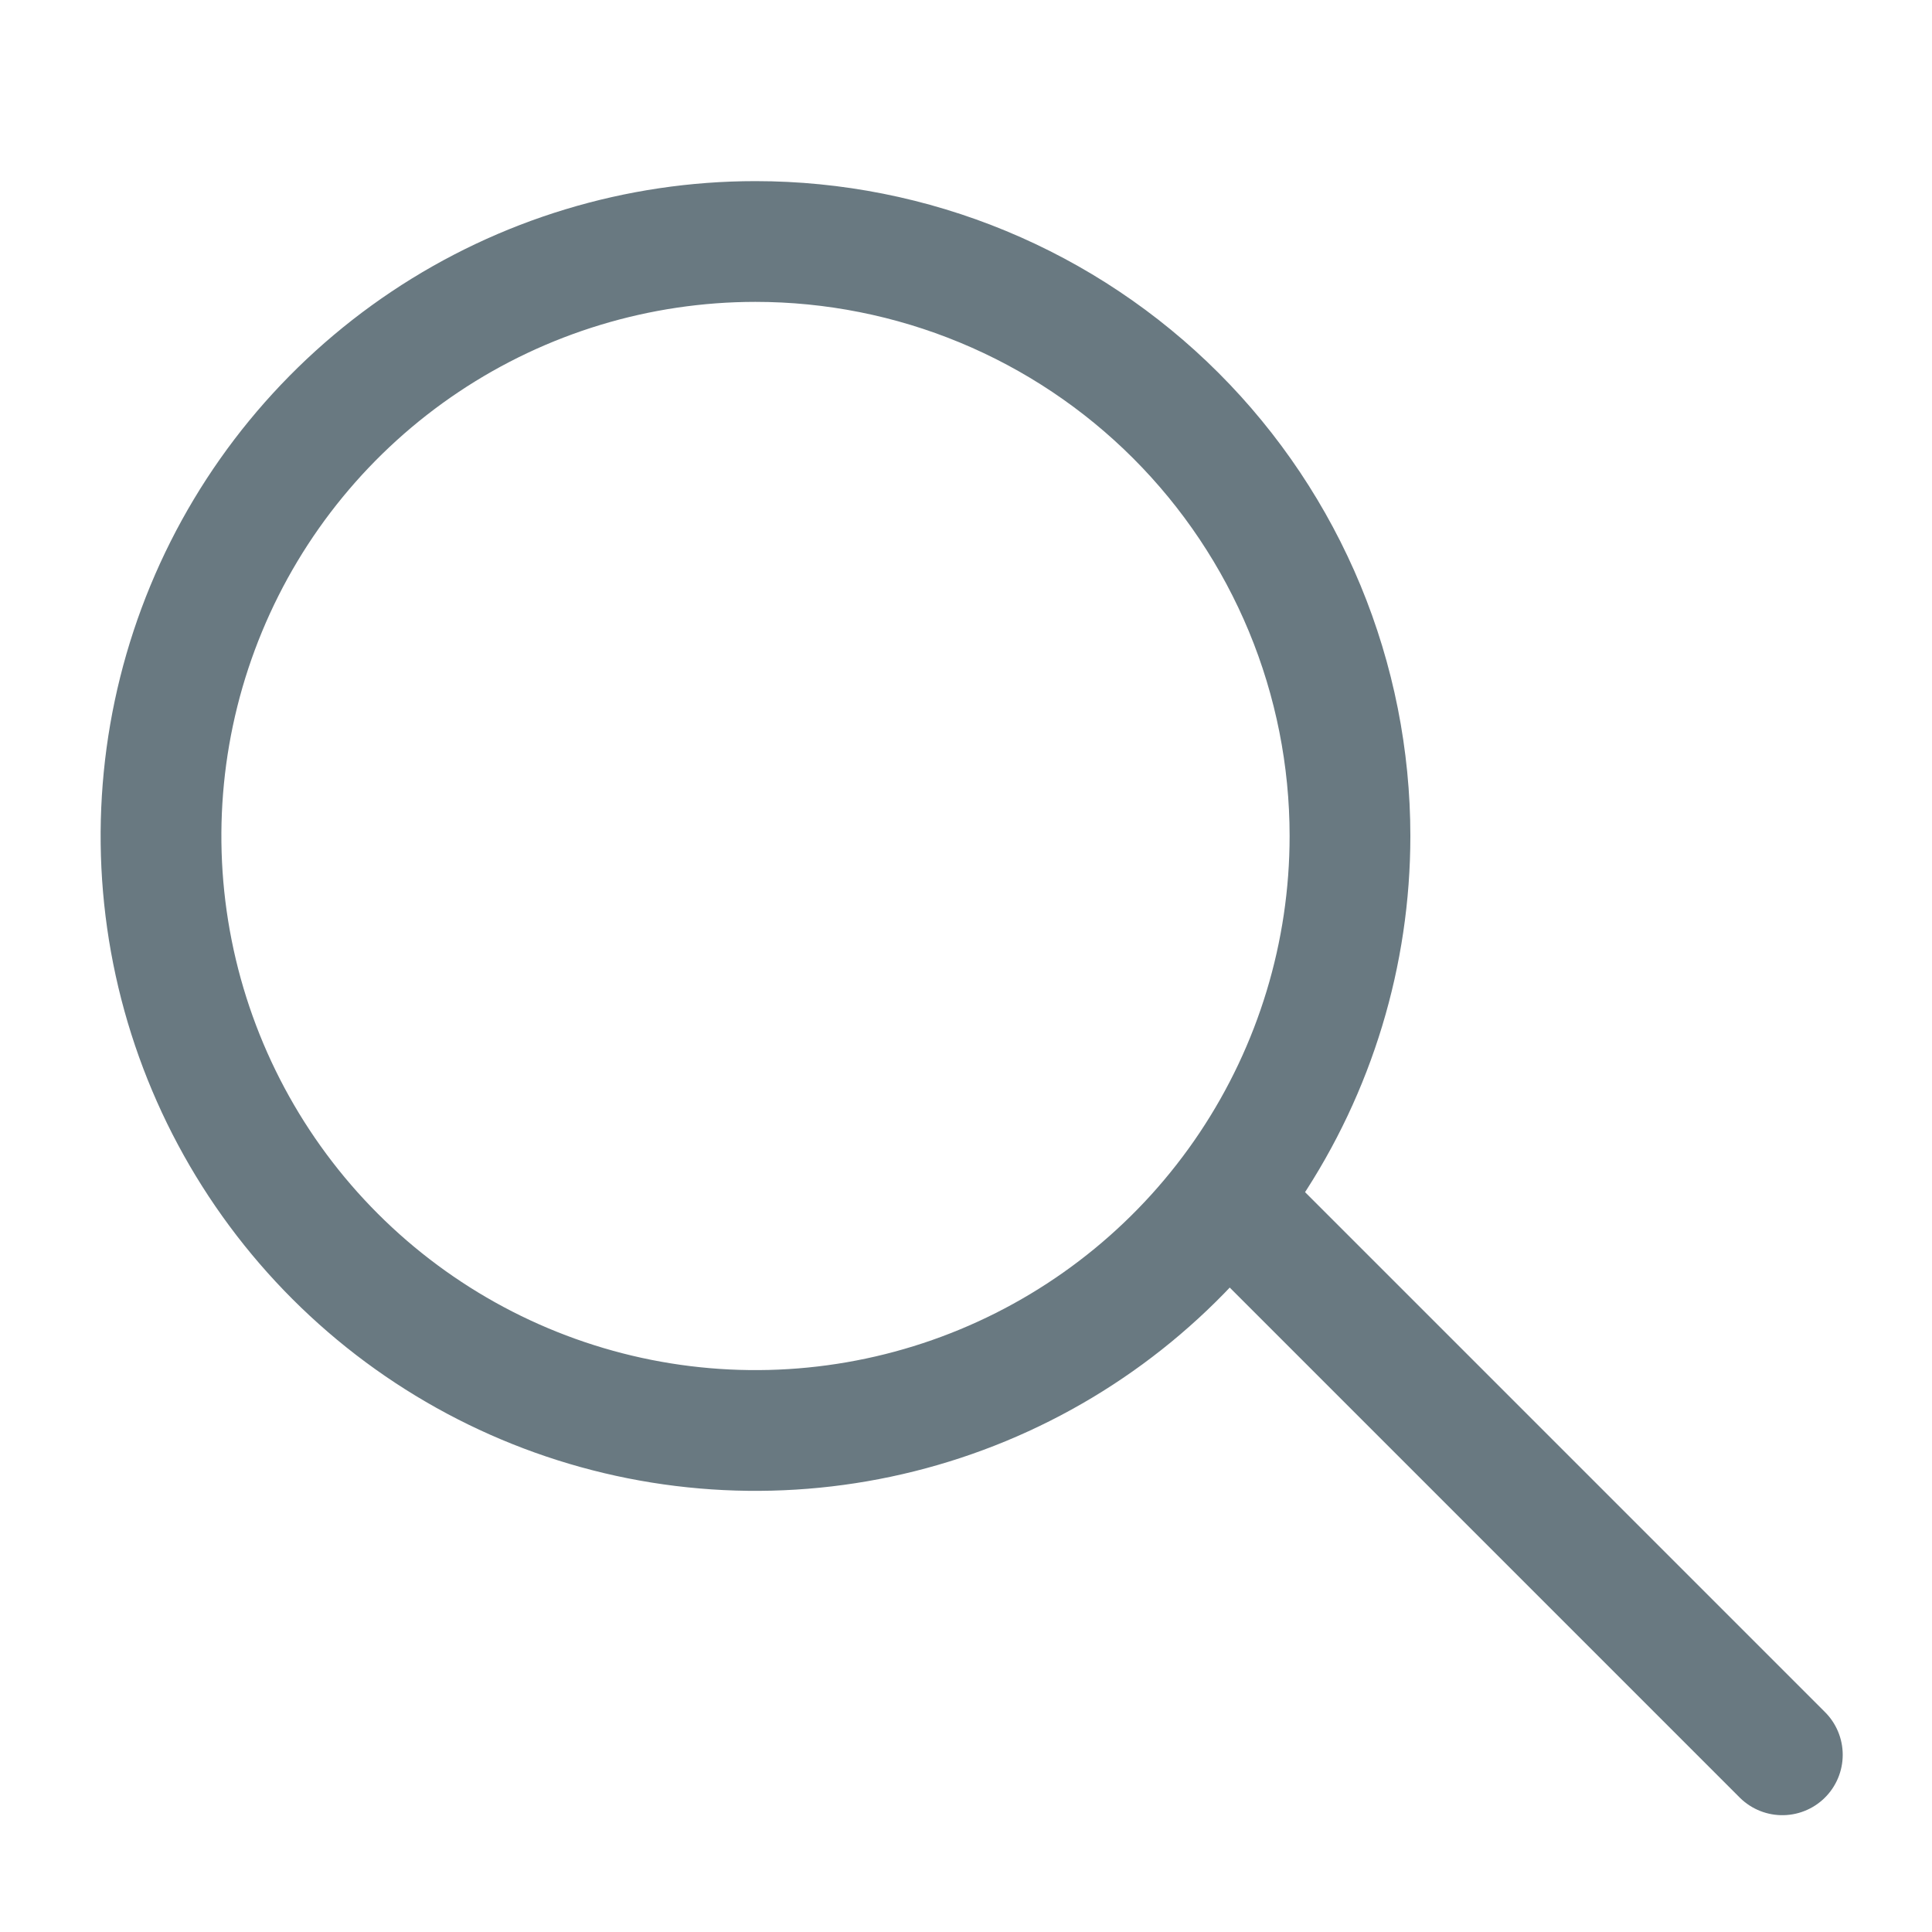 <svg viewBox="0 0 80 80" fill="none" xmlns="http://www.w3.org/2000/svg">
<path d="M55.9 34.617C55.9 39.485 54.456 44.245 51.752 48.293C49.047 52.341 45.202 55.496 40.705 57.359C36.207 59.222 31.257 59.71 26.482 58.761C21.707 57.811 17.321 55.467 13.878 52.025C10.435 48.582 8.09 44.196 7.14 39.421C6.19 34.646 6.677 29.697 8.54 25.199C10.402 20.7 13.557 16.856 17.605 14.15C21.652 11.445 26.411 10.001 31.28 10C34.513 10 37.714 10.636 40.701 11.873C43.688 13.11 46.403 14.923 48.689 17.209C50.975 19.495 52.788 22.209 54.026 25.195C55.263 28.182 55.9 31.384 55.9 34.617V34.617Z" stroke="#697981" stroke-width="5" stroke-linecap="round"/>
<path d="M51.423 50.283L73.803 72.663" stroke="#697981" stroke-width="5" stroke-linecap="round"/>
</svg>